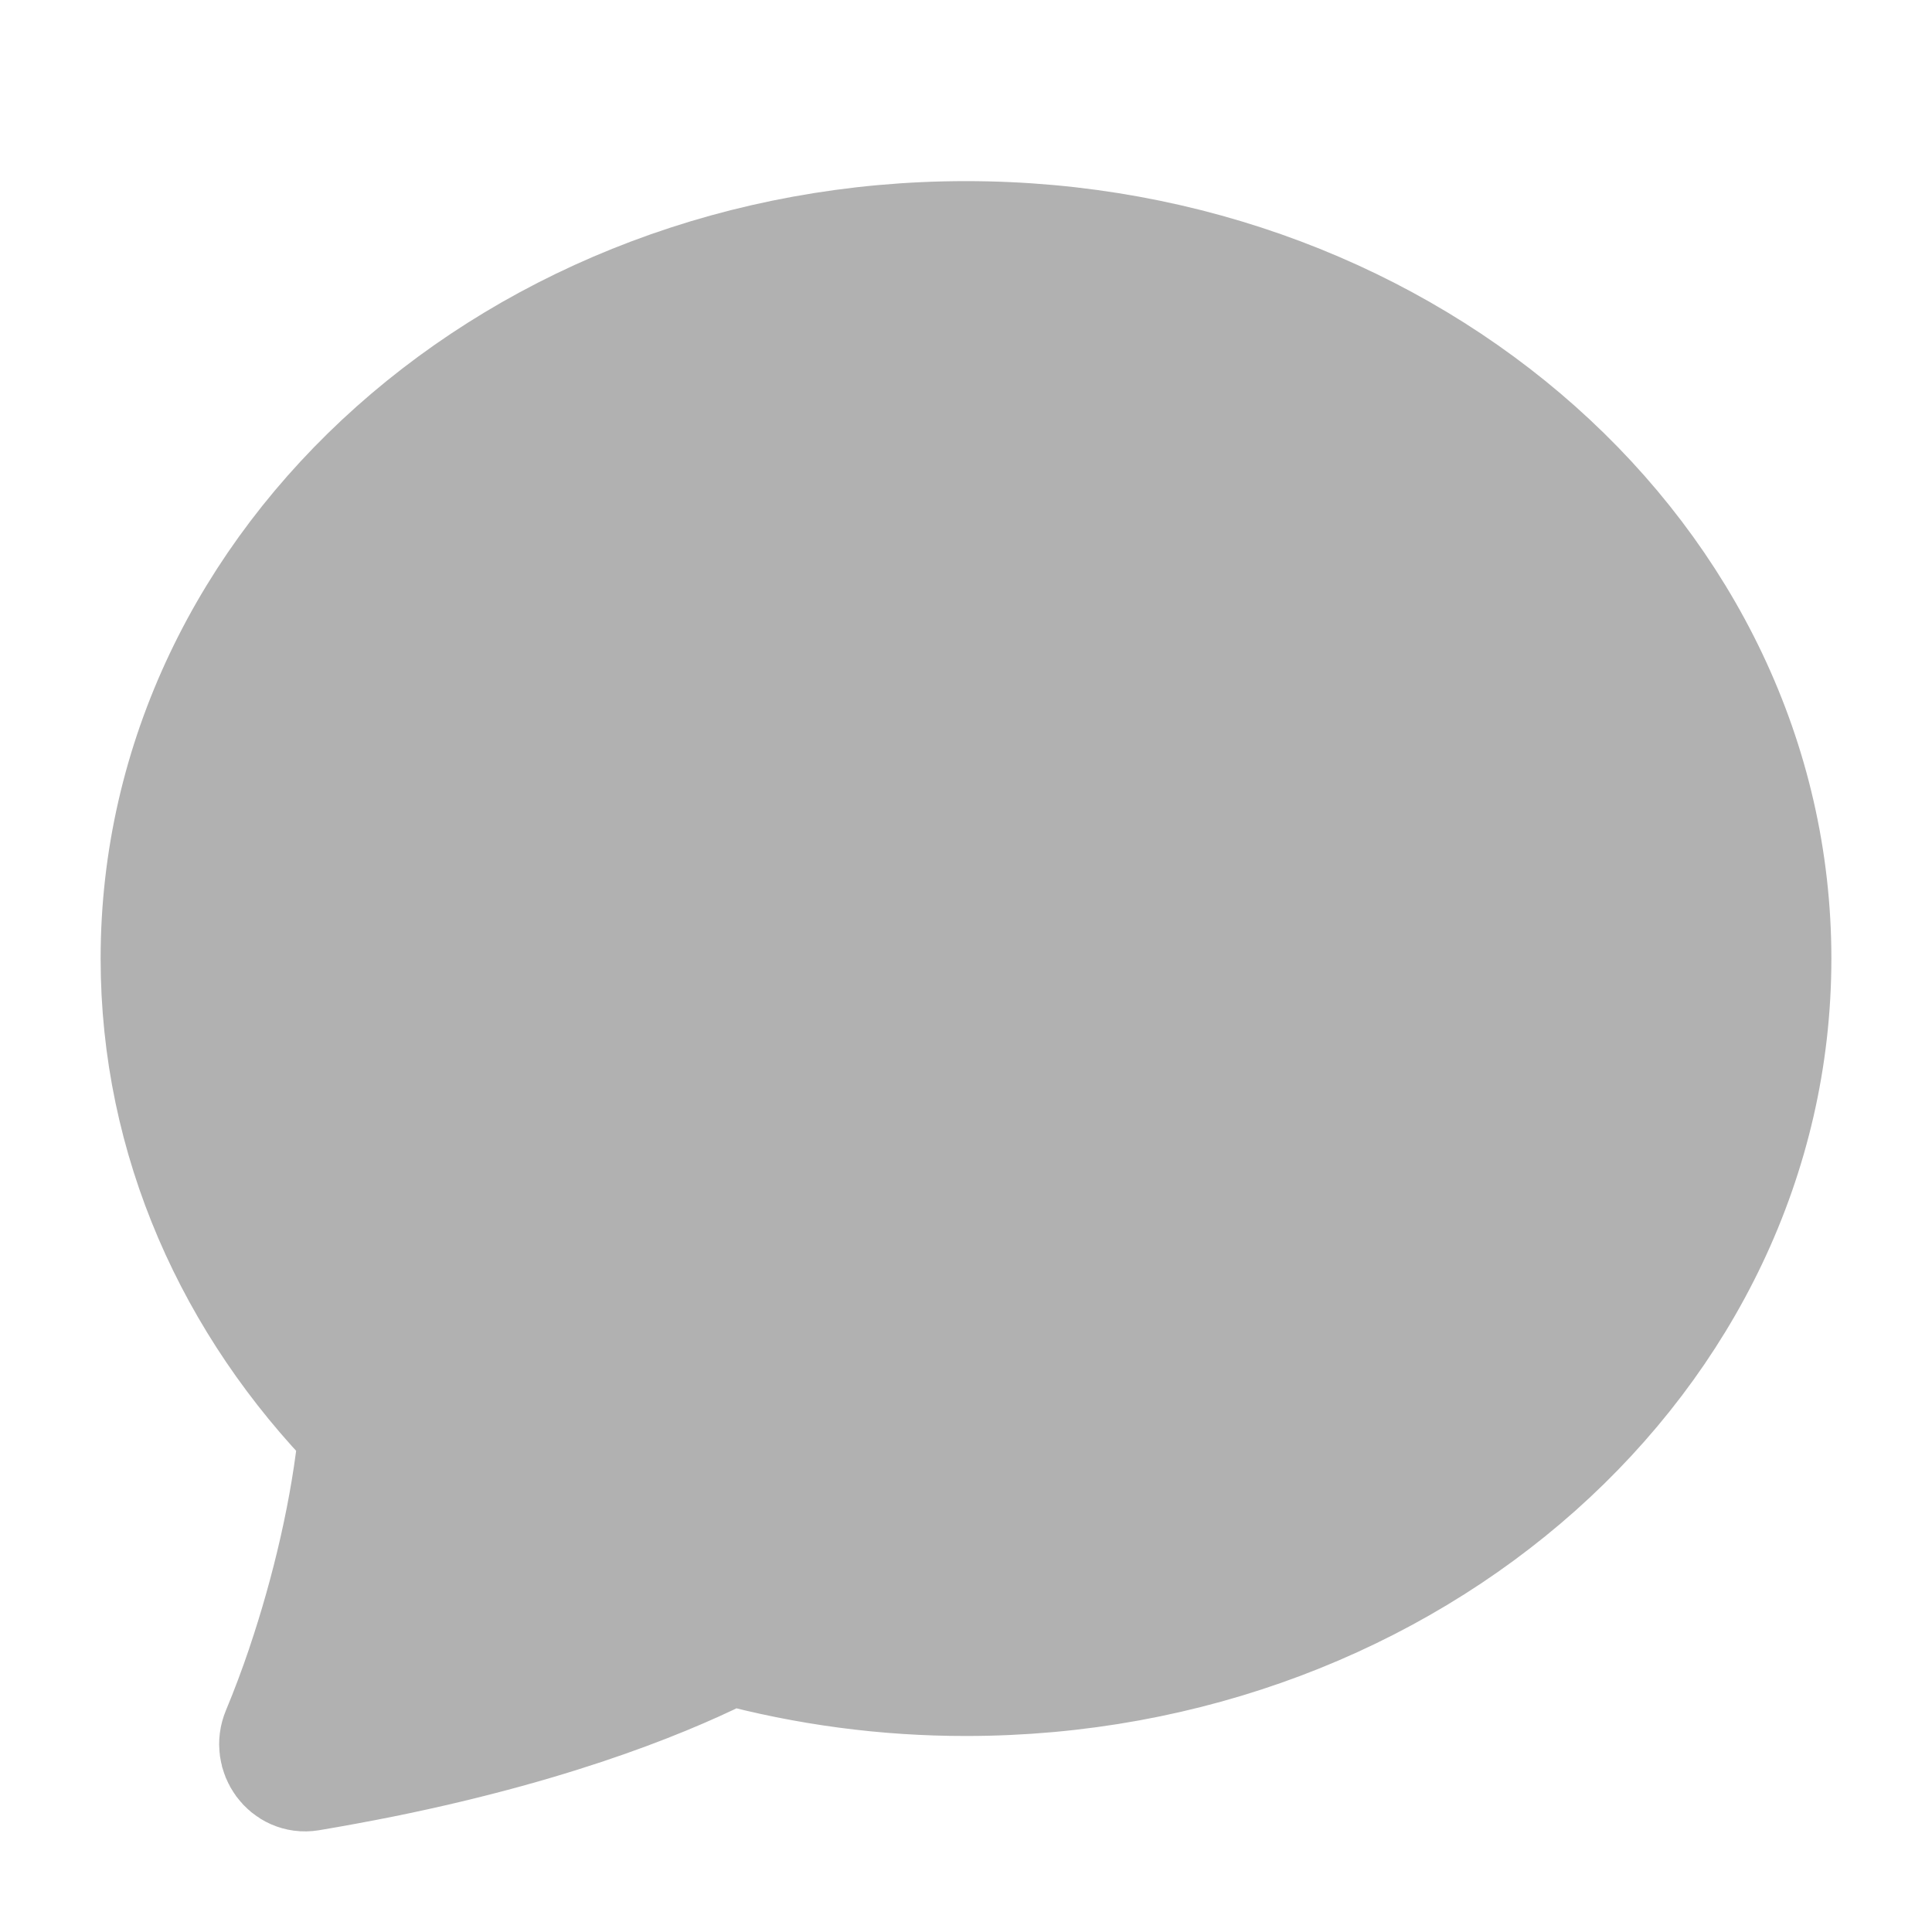 <svg width="24" height="24" viewBox="0 0 24 24" fill="none" xmlns="http://www.w3.org/2000/svg">
<path d="M4.731 21.832C4.435 21.891 4.138 21.946 3.84 21.996C3.59 22.037 3.4 21.772 3.499 21.535C3.61 21.269 3.711 20.998 3.804 20.725L3.808 20.712C4.117 19.796 4.37 18.742 4.463 17.761C2.929 16.196 2 14.147 2 11.908C2 6.988 6.478 3 12 3C17.523 3 22 6.988 22 11.908C22 16.827 17.523 20.815 12 20.815C11.01 20.816 10.023 20.685 9.066 20.426C8.416 20.76 7.018 21.37 4.731 21.832Z" fill="#B1B1B1" stroke="#B1B1B1" stroke-width="1.5"/>
</svg>
